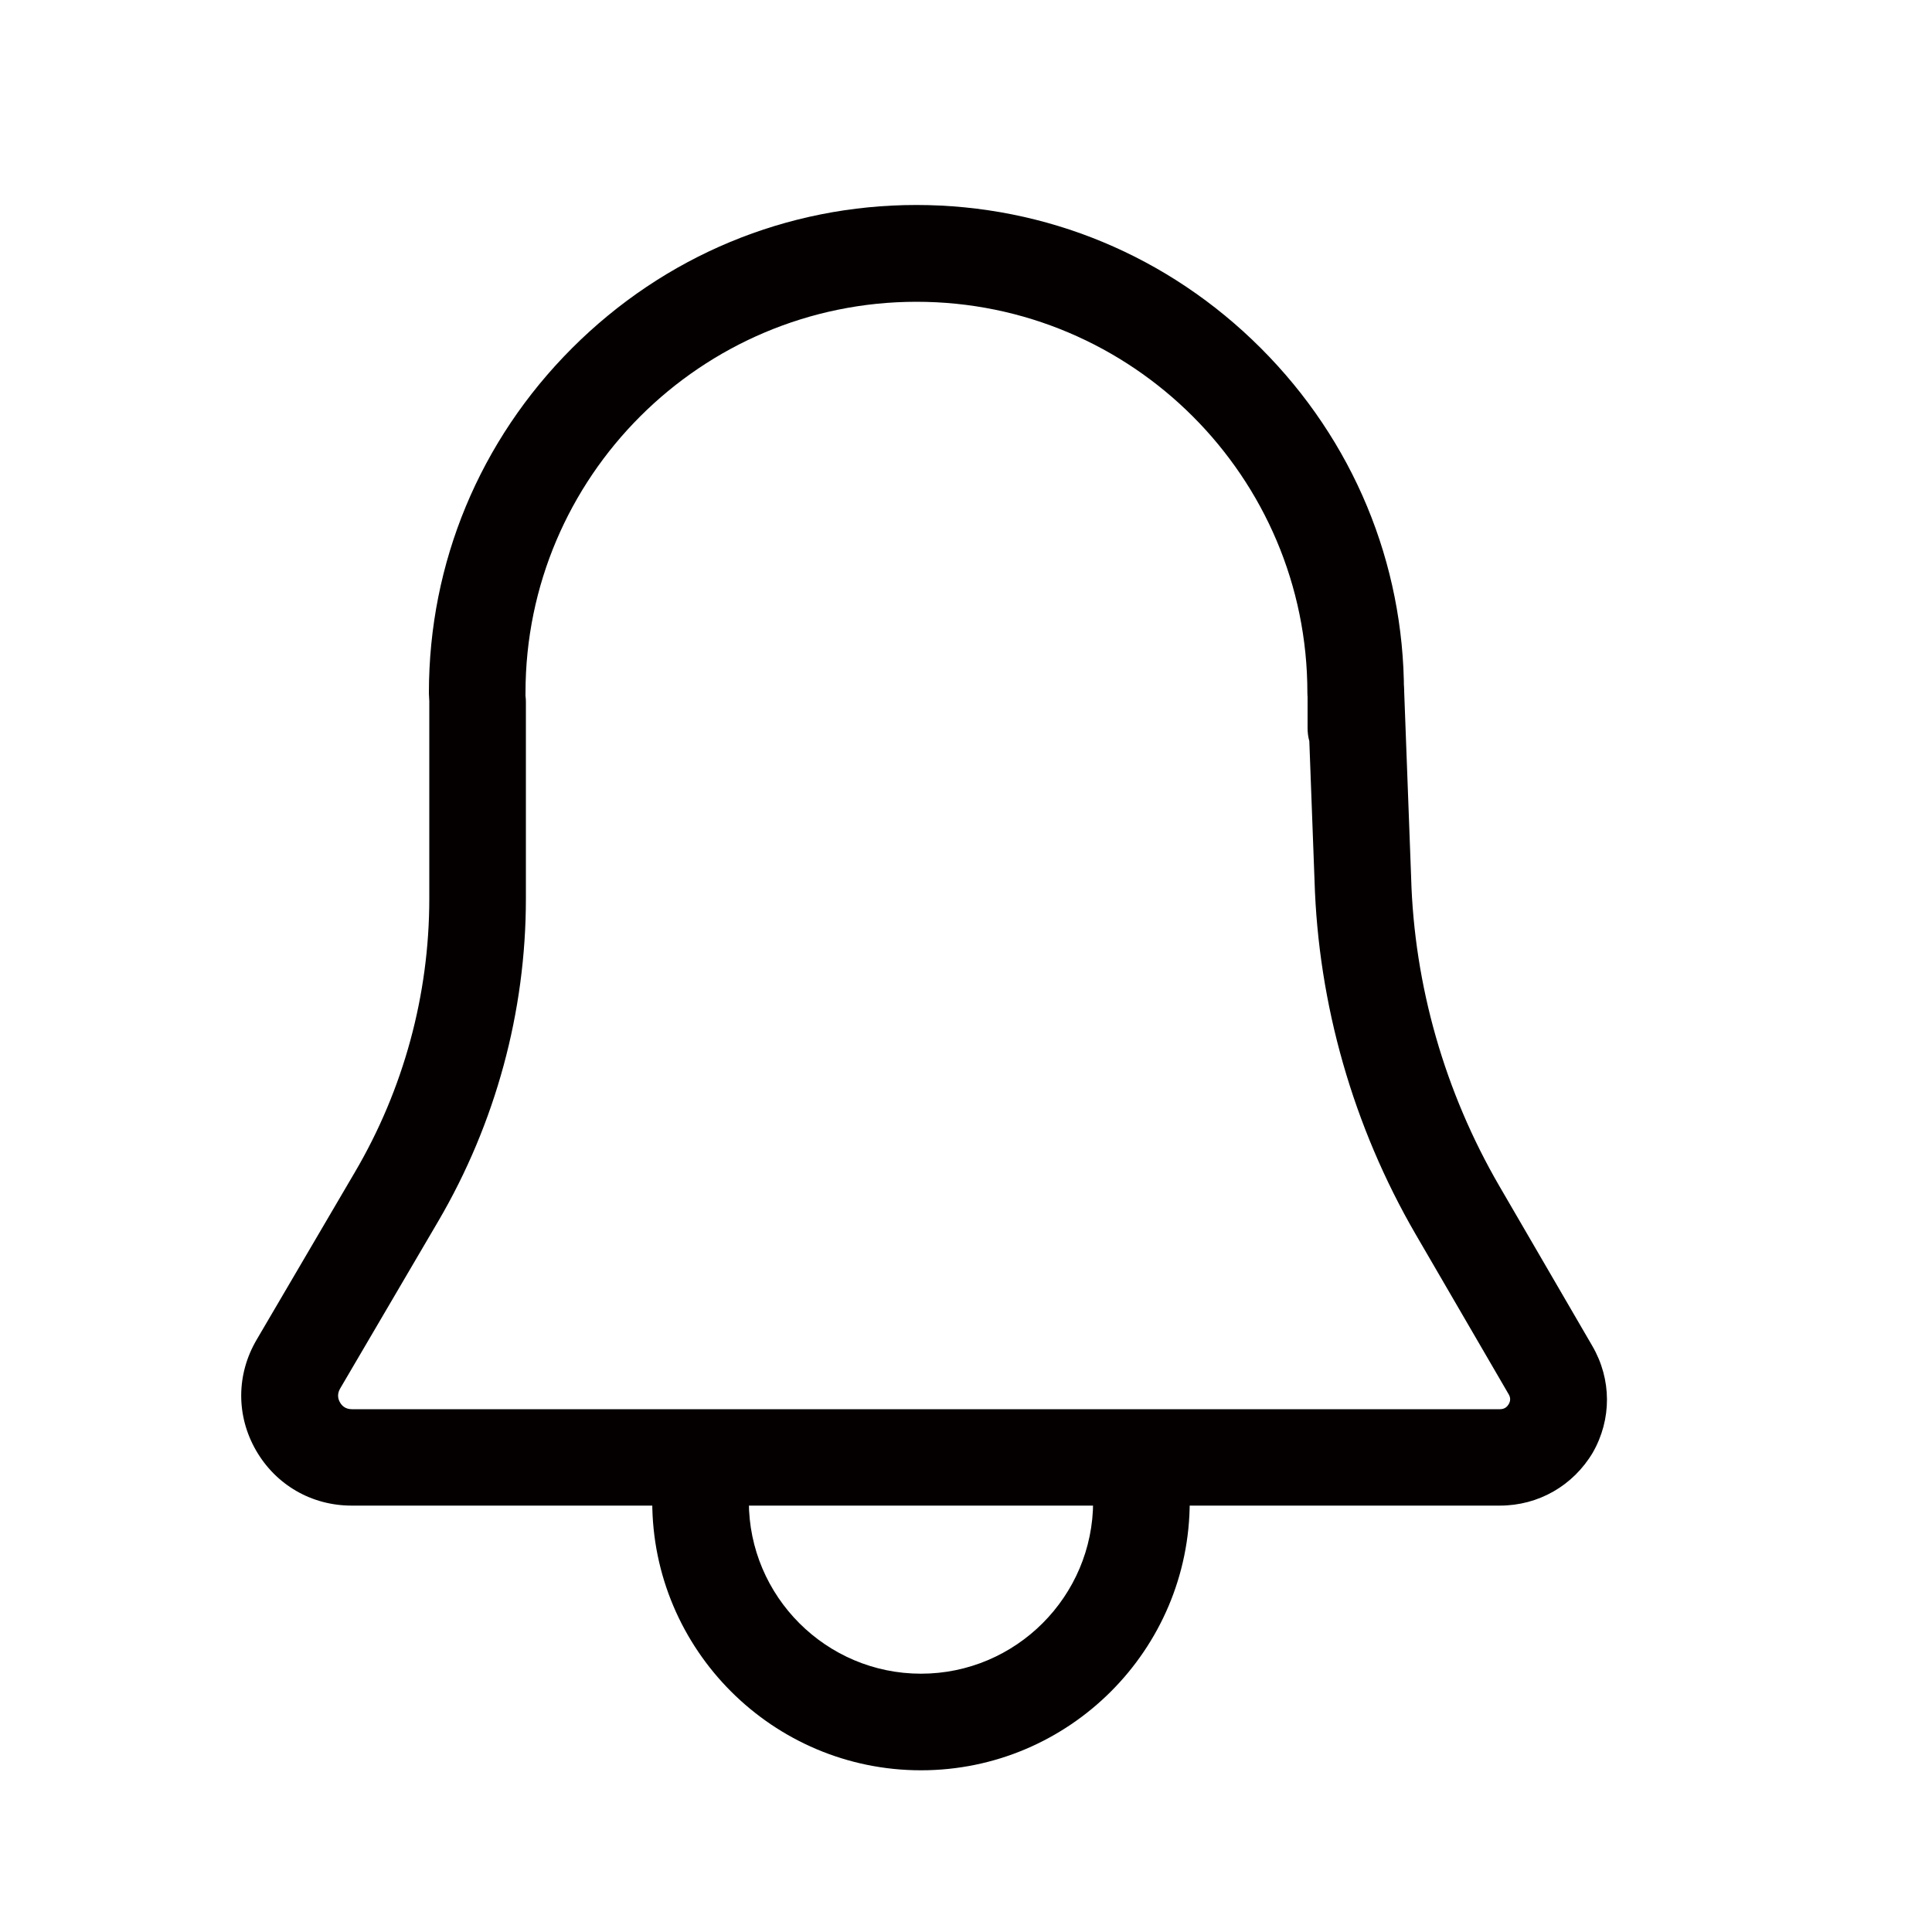 <?xml version="1.0" encoding="utf-8"?>
<!-- Generator: Adobe Illustrator 18.0.0, SVG Export Plug-In . SVG Version: 6.00 Build 0)  -->
<!DOCTYPE svg PUBLIC "-//W3C//DTD SVG 1.1//EN" "http://www.w3.org/Graphics/SVG/1.1/DTD/svg11.dtd">
<svg version="1.1" id="图层_1" xmlns="http://www.w3.org/2000/svg" xmlns:xlink="http://www.w3.org/1999/xlink" x="0px" y="0px"
	 viewBox="0 0 1000 1000" style="enable-background:new 0 0 1000 1000;" xml:space="preserve">
<style type="text/css">
	.st0{fill:#040000;}
	.st1{fill:none;stroke:#040000;stroke-width:50;stroke-miterlimit:10;}
	.st2{enable-background:new    ;}
</style>
<g>
	<g>
		<path class="st0" d="M701.7,383.5c-13.8,0-25-11.2-25-25c0-111.6-90.8-202.3-202.3-202.3S272,246.9,272,358.5
			c0,13.8-11.2,25-25,25c-13.8,0-25-11.2-25-25c0-67.2,26.3-130.5,74.1-178.3c47.8-47.8,111.1-74.1,178.2-74.1
			c67.2,0,130.5,26.3,178.3,74.1c47.8,47.8,74.1,111.1,74.1,178.2C726.7,372.3,715.5,383.5,701.7,383.5z"/>
	</g>
	<g>
		<path class="st0" d="M776.3,779.3H182c-20.7,0-39.2-10.7-49.5-28.6c-10.3-17.9-10.2-39.3,0.3-57.2l50.9-86.8
			c25.2-42.9,38.5-91.8,38.5-141.5V363.4c0-13.8,11.2-25,25-25s25,11.2,25,25v101.8c0,58.5-15.7,116.2-45.3,166.8l-50.9,86.8
			c-1.8,3.1-0.8,5.8,0,7.1c0.9,1.6,2.7,3.5,6.1,3.5h594.3c2.5,0,3.8-1.4,4.5-2.6c1-1.7,1-3.4,0-5.1l-48.2-82.9
			c-32.3-55.7-50.4-119-52.3-183l-2.7-72.2c-0.6-2.1-0.9-4.4-0.9-6.7v-18.1c0-13.6,10.9-24.7,24.5-25c13.7-0.2,24.9,10.4,25.5,24.1
			l3.6,96.2c0,0.1,0,0.1,0,0.2c1.6,55.8,17.4,110.9,45.6,159.5l48.2,82.9c10,17.2,10.1,37.9,0.2,55.2
			C814.2,769,796.3,779.3,776.3,779.3z"/>
	</g>
</g>
<g>
	<path class="st0" d="M476.7,916.3c-76.7,0-139.1-62.4-139.1-139.1c0-13.8,11.2-25,25-25s25,11.2,25,25c0,49.1,40,89.1,89.1,89.1
		s89.1-40,89.1-89.1c0-13.8,11.2-25,25-25s25,11.2,25,25C615.8,853.9,553.4,916.3,476.7,916.3z"/>
</g>
</svg>
